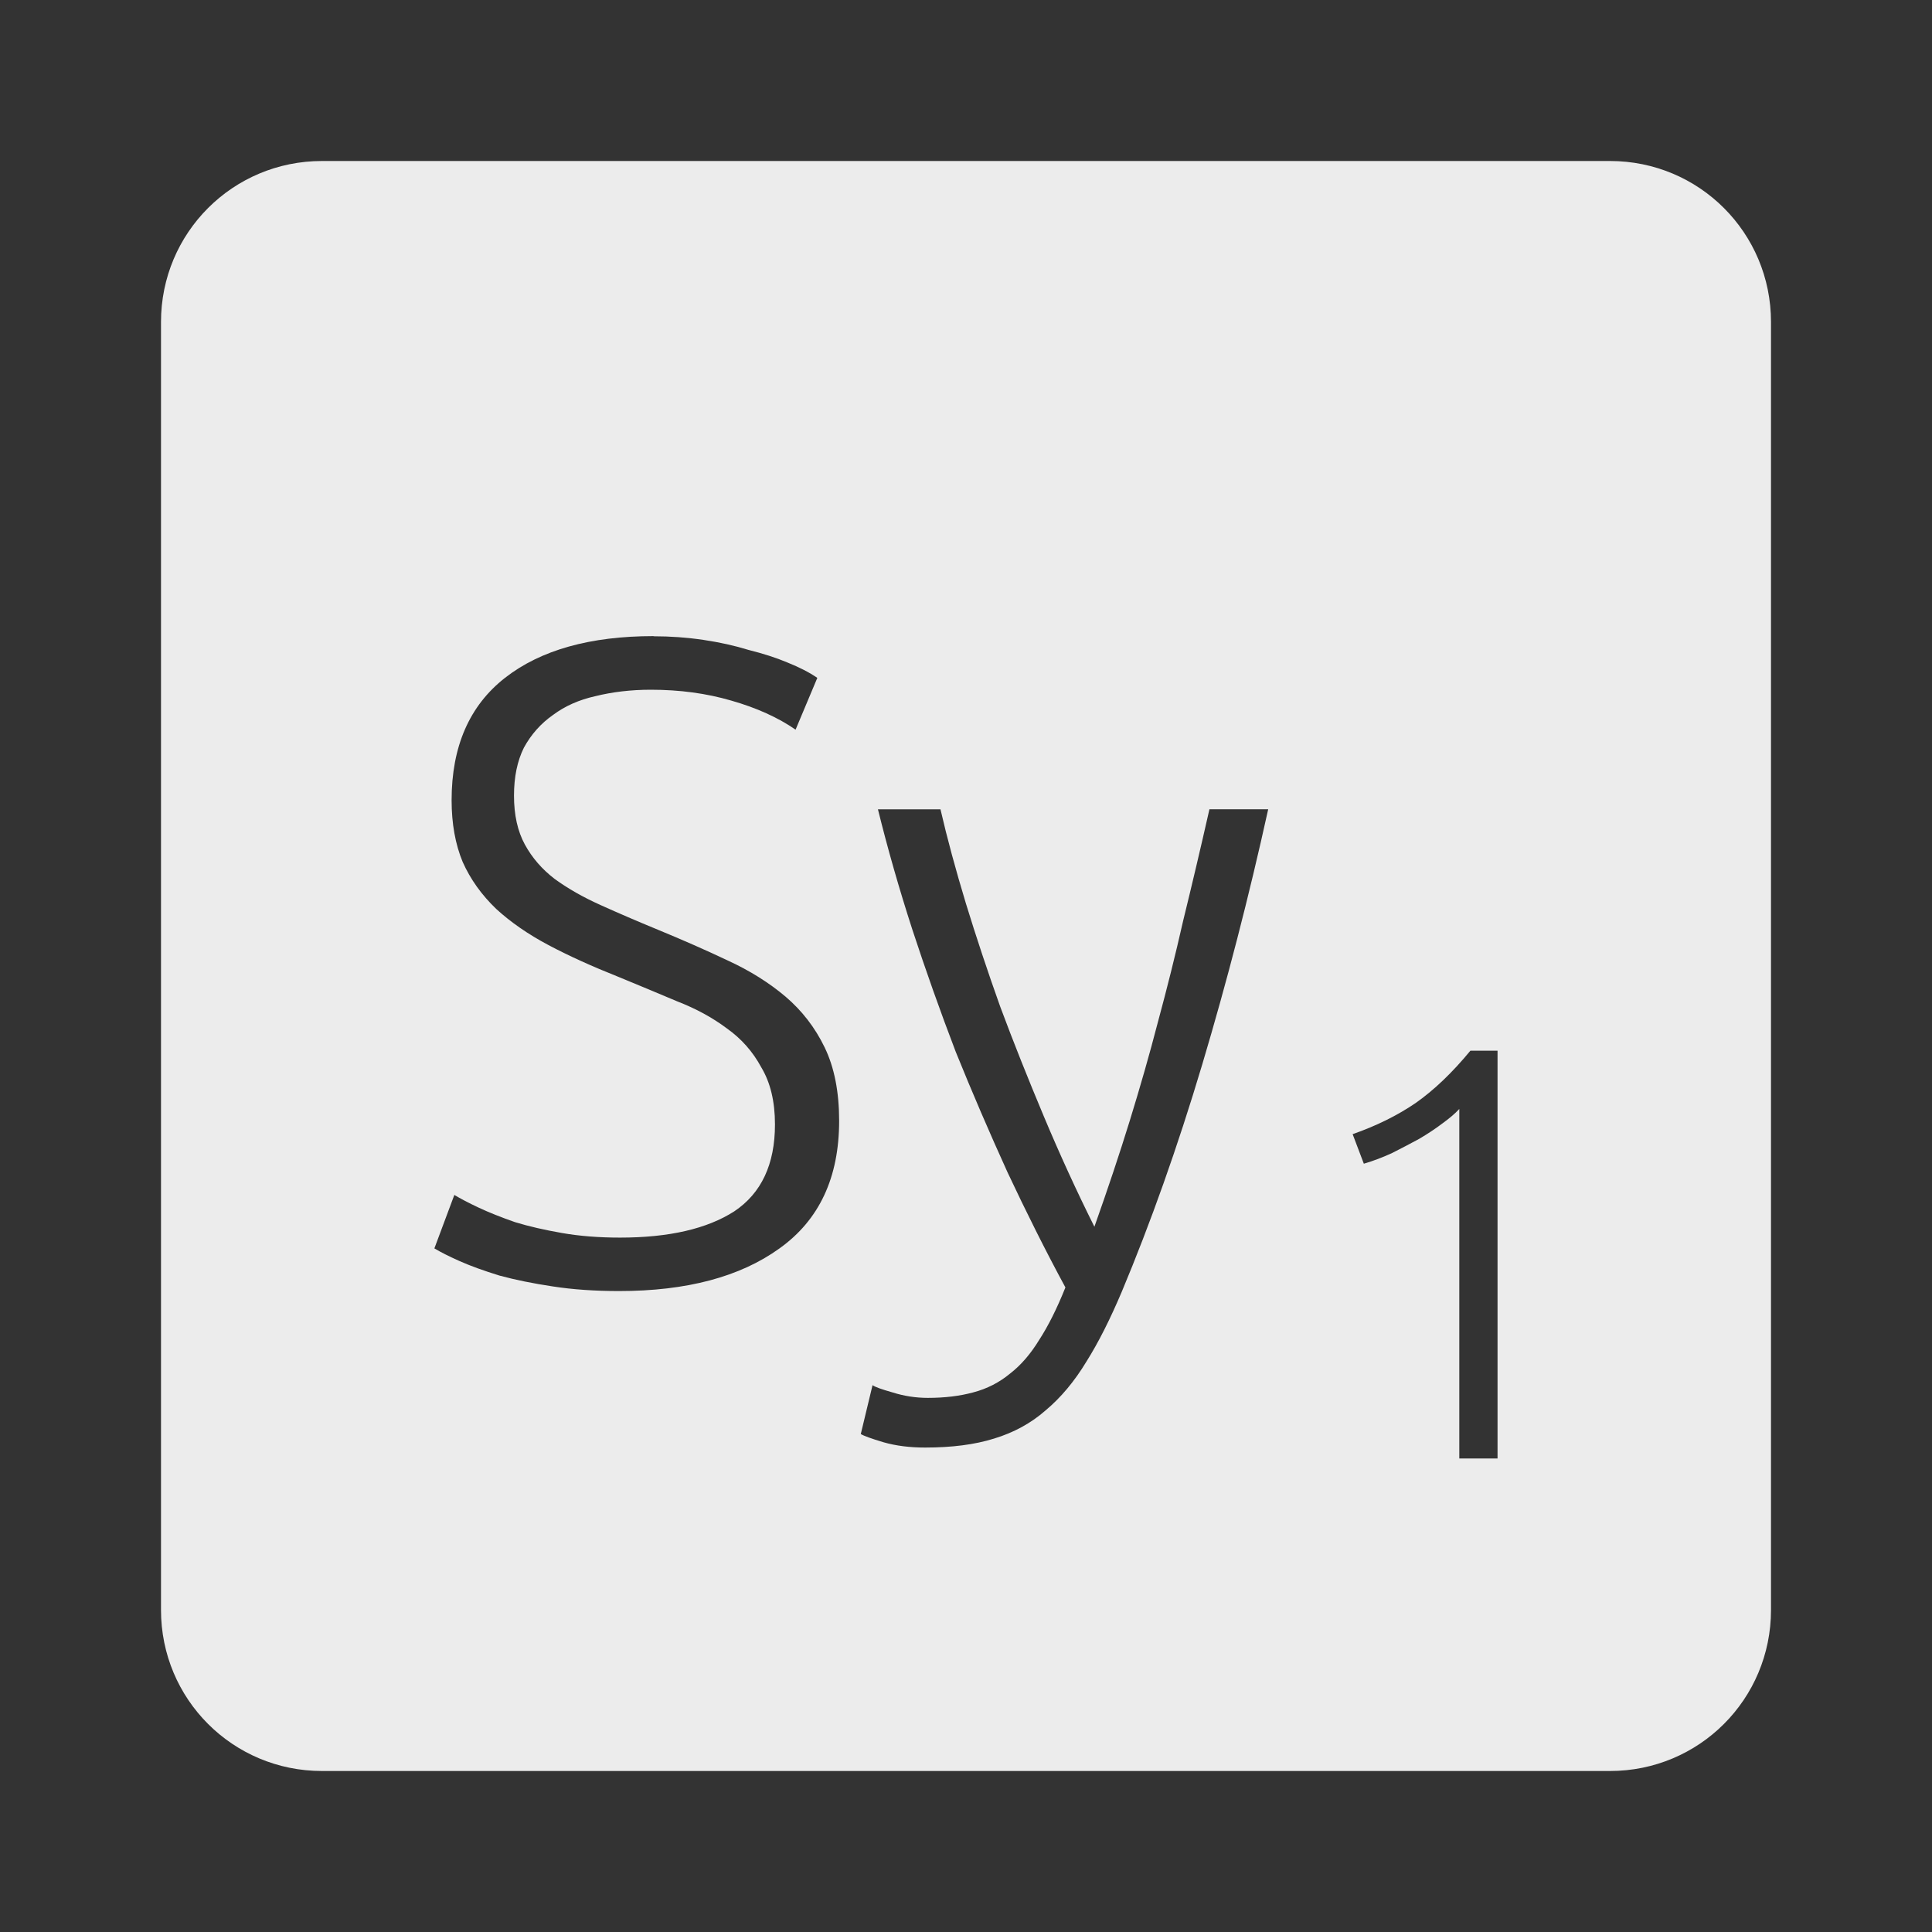 <?xml version="1.0" encoding="UTF-8" standalone="no"?>
<svg
   xmlns:dc="http://purl.org/dc/elements/1.1/"
   xmlns:cc="http://creativecommons.org/ns#"
   xmlns:rdf="http://www.w3.org/1999/02/22-rdf-syntax-ns#"
   xmlns:svg="http://www.w3.org/2000/svg"
   xmlns="http://www.w3.org/2000/svg"
   xmlns:sodipodi="http://sodipodi.sourceforge.net/DTD/sodipodi-0.dtd"
   xmlns:inkscape="http://www.inkscape.org/namespaces/inkscape"
   viewBox="0 0 24 24"
   id="svg2"
   version="1.1"
   inkscape:version="0.91 r13725"
   sodipodi:docname="indicator-keyboard-Sy-1.svg">
  <rect x="0" y="0" width="24" height="24" fill="#333333" stroke="none"/>
  <defs
     id="defs8" />
  <sodipodi:namedview
     pagecolor="#ffffff"
     bordercolor="#666666"
     borderopacity="1"
     objecttolerance="10"
     gridtolerance="10"
     guidetolerance="10"
     inkscape:pageopacity="0"
     inkscape:pageshadow="2"
     inkscape:window-width="640"
     inkscape:window-height="480"
     id="namedview6"
     showgrid="false"
     inkscape:zoom="9.8333333"
     inkscape:cx="12"
     inkscape:cy="12"
     inkscape:window-x="65"
     inkscape:window-y="24"
     inkscape:window-maximized="0"
     inkscape:current-layer="svg2" />
  <path
     d="M 4,2 C 2.892,2 2,2.892 2,4 l 0,16 c 0,1.108 0.892,2 2,2 l 16,0 c 1.108,0 2,-0.892 2,-2 L 22,4 C 22,2.892 21.108,2 20,2 L 4,2 Z m 4.119,5.904 c 0.21,0 0.417,0.015 0.619,0.045 0.203,0.03 0.39,0.072 0.562,0.125 0.18,0.045 0.34,0.096 0.482,0.156 0.15,0.06 0.274,0.124 0.371,0.191 L 9.883,9.064 C 9.666,8.914 9.399,8.793 9.084,8.703 8.776,8.613 8.444,8.568 8.084,8.568 7.837,8.568 7.606,8.596 7.396,8.648 7.194,8.693 7.019,8.77 6.869,8.882 6.719,8.987 6.598,9.123 6.508,9.288 6.426,9.453 6.385,9.651 6.385,9.884 c 0,0.24 0.045,0.442 0.135,0.607 0.09,0.165 0.214,0.308 0.371,0.428 0.165,0.12 0.357,0.229 0.574,0.326 0.217,0.098 0.454,0.2 0.709,0.305 0.308,0.127 0.595,0.253 0.865,0.381 0.277,0.127 0.518,0.279 0.721,0.451 0.202,0.173 0.364,0.381 0.484,0.629 0.12,0.248 0.18,0.552 0.18,0.912 0,0.705 -0.247,1.233 -0.742,1.586 -0.488,0.352 -1.152,0.529 -1.992,0.529 -0.3,0 -0.573,-0.019 -0.82,-0.057 C 6.623,15.944 6.401,15.899 6.206,15.846 6.011,15.786 5.845,15.726 5.71,15.666 5.575,15.606 5.471,15.553 5.396,15.508 l 0.248,-0.664 c 0.075,0.045 0.175,0.098 0.303,0.158 0.128,0.06 0.279,0.12 0.451,0.18 0.173,0.053 0.366,0.097 0.584,0.135 0.217,0.038 0.458,0.057 0.721,0.057 0.607,0 1.08,-0.109 1.418,-0.326 0.337,-0.225 0.506,-0.585 0.506,-1.08 0,-0.285 -0.057,-0.521 -0.17,-0.709 C 9.352,13.064 9.209,12.902 9.029,12.775 8.849,12.64 8.644,12.529 8.412,12.439 8.18,12.341 7.935,12.239 7.68,12.134 7.358,12.006 7.07,11.876 6.815,11.741 6.56,11.606 6.343,11.455 6.163,11.29 5.983,11.117 5.844,10.924 5.747,10.706 5.657,10.489 5.61,10.233 5.61,9.94 5.61,9.273 5.832,8.765 6.274,8.42 6.716,8.075 7.332,7.902 8.12,7.902 Z m 2.789,2.15 0.775,0 c 0.083,0.36 0.189,0.75 0.316,1.17 0.127,0.413 0.268,0.839 0.426,1.281 0.165,0.443 0.346,0.896 0.541,1.361 0.195,0.465 0.404,0.923 0.629,1.373 0.165,-0.465 0.312,-0.904 0.439,-1.316 0.127,-0.412 0.245,-0.822 0.35,-1.227 0.112,-0.413 0.217,-0.832 0.314,-1.26 0.105,-0.428 0.214,-0.888 0.326,-1.383 l 0.73,0 c -0.24,1.088 -0.513,2.144 -0.82,3.172 -0.307,1.028 -0.642,1.969 -1,2.824 -0.143,0.337 -0.287,0.625 -0.438,0.865 -0.15,0.248 -0.32,0.45 -0.508,0.607 -0.18,0.158 -0.393,0.275 -0.641,0.35 -0.24,0.075 -0.525,0.111 -0.855,0.111 -0.188,0 -0.36,-0.021 -0.518,-0.066 -0.15,-0.045 -0.244,-0.079 -0.281,-0.102 l 0.146,-0.607 c 0.03,0.022 0.113,0.052 0.248,0.09 0.142,0.045 0.289,0.068 0.439,0.068 0.21,0 0.398,-0.023 0.563,-0.068 0.173,-0.045 0.326,-0.124 0.461,-0.236 0.135,-0.105 0.254,-0.244 0.359,-0.416 0.112,-0.172 0.221,-0.39 0.326,-0.652 -0.248,-0.458 -0.486,-0.935 -0.719,-1.43 -0.225,-0.495 -0.44,-0.994 -0.643,-1.496 -0.195,-0.51 -0.374,-1.015 -0.539,-1.518 -0.165,-0.51 -0.308,-1.01 -0.428,-1.496 z m 7.359,2.998 0.336,0 0,5.066 -0.475,0 0,-4.342 c -0.054,0.059 -0.125,0.118 -0.213,0.182 -0.083,0.063 -0.178,0.126 -0.285,0.189 -0.107,0.058 -0.219,0.117 -0.336,0.176 -0.117,0.054 -0.235,0.099 -0.352,0.133 l -0.139,-0.367 c 0.292,-0.102 0.554,-0.231 0.783,-0.387 0.229,-0.161 0.455,-0.377 0.68,-0.65 z"
     style="fill:#ececec;fill-opacity:1"
     id="path4"
     inkscape:connector-curvature="0" />
</svg>
